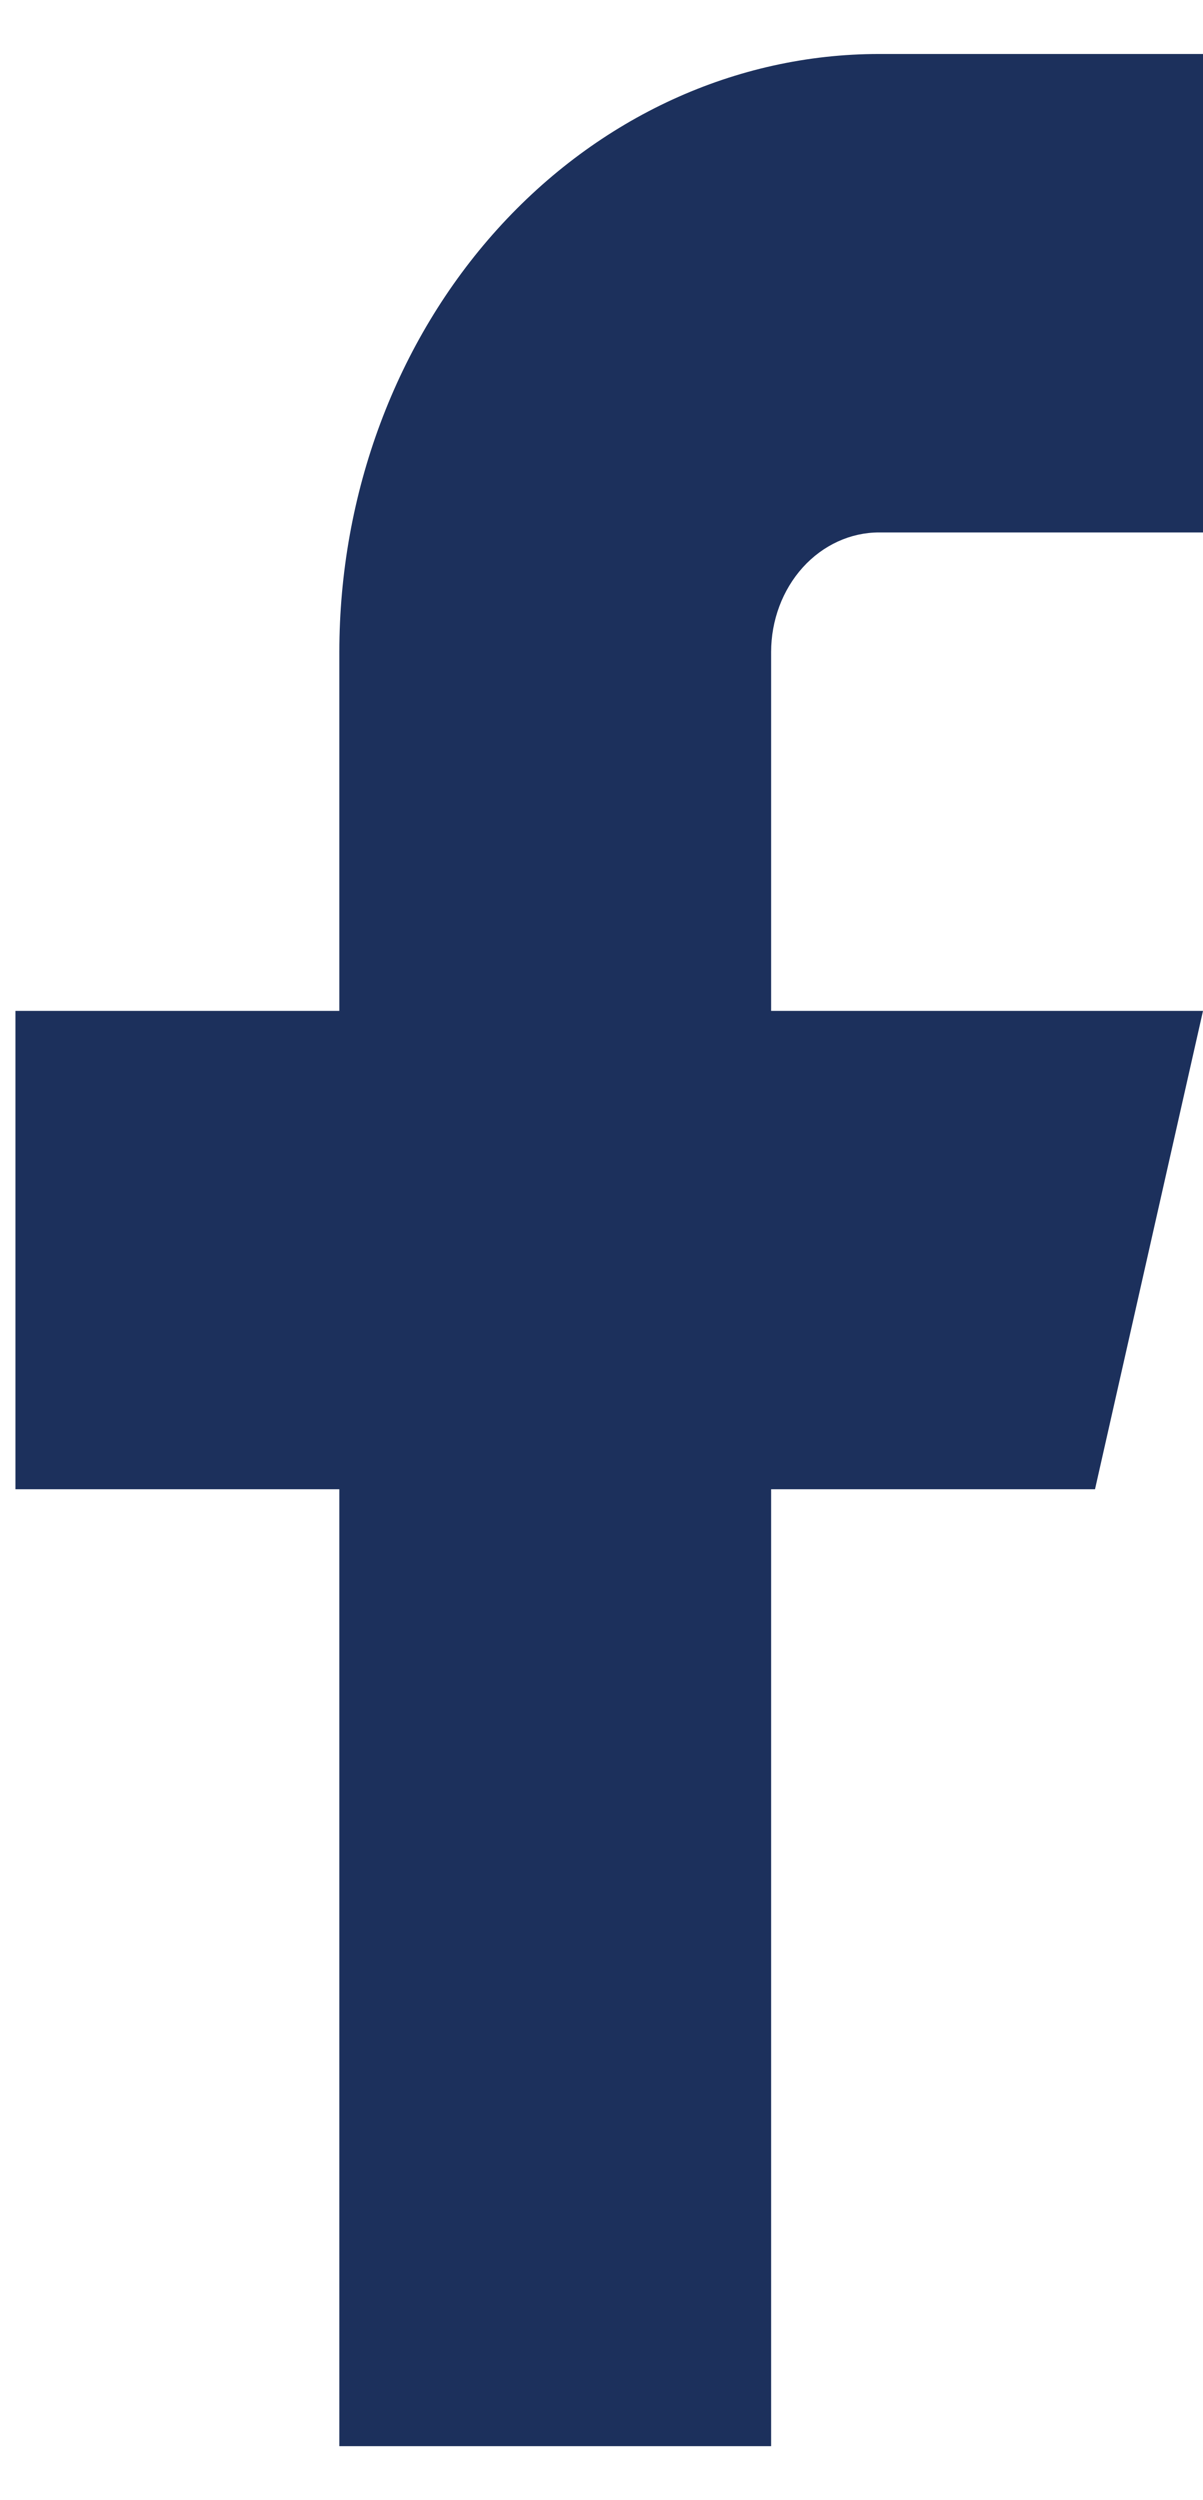 <svg width="13" height="27" viewBox="0 0 13 27" fill="none" xmlns="http://www.w3.org/2000/svg">
<path d="M13 0.583H9.5C7.953 0.583 6.469 1.264 5.375 2.475C4.281 3.686 3.667 5.329 3.667 7.042V10.917H0.167V16.083H3.667V26.417H8.333V16.083H11.833L13 10.917H8.333V7.042C8.333 6.699 8.456 6.371 8.675 6.128C8.894 5.886 9.191 5.75 9.5 5.75H13V0.583Z" fill="#1C305C"/>
</svg>
